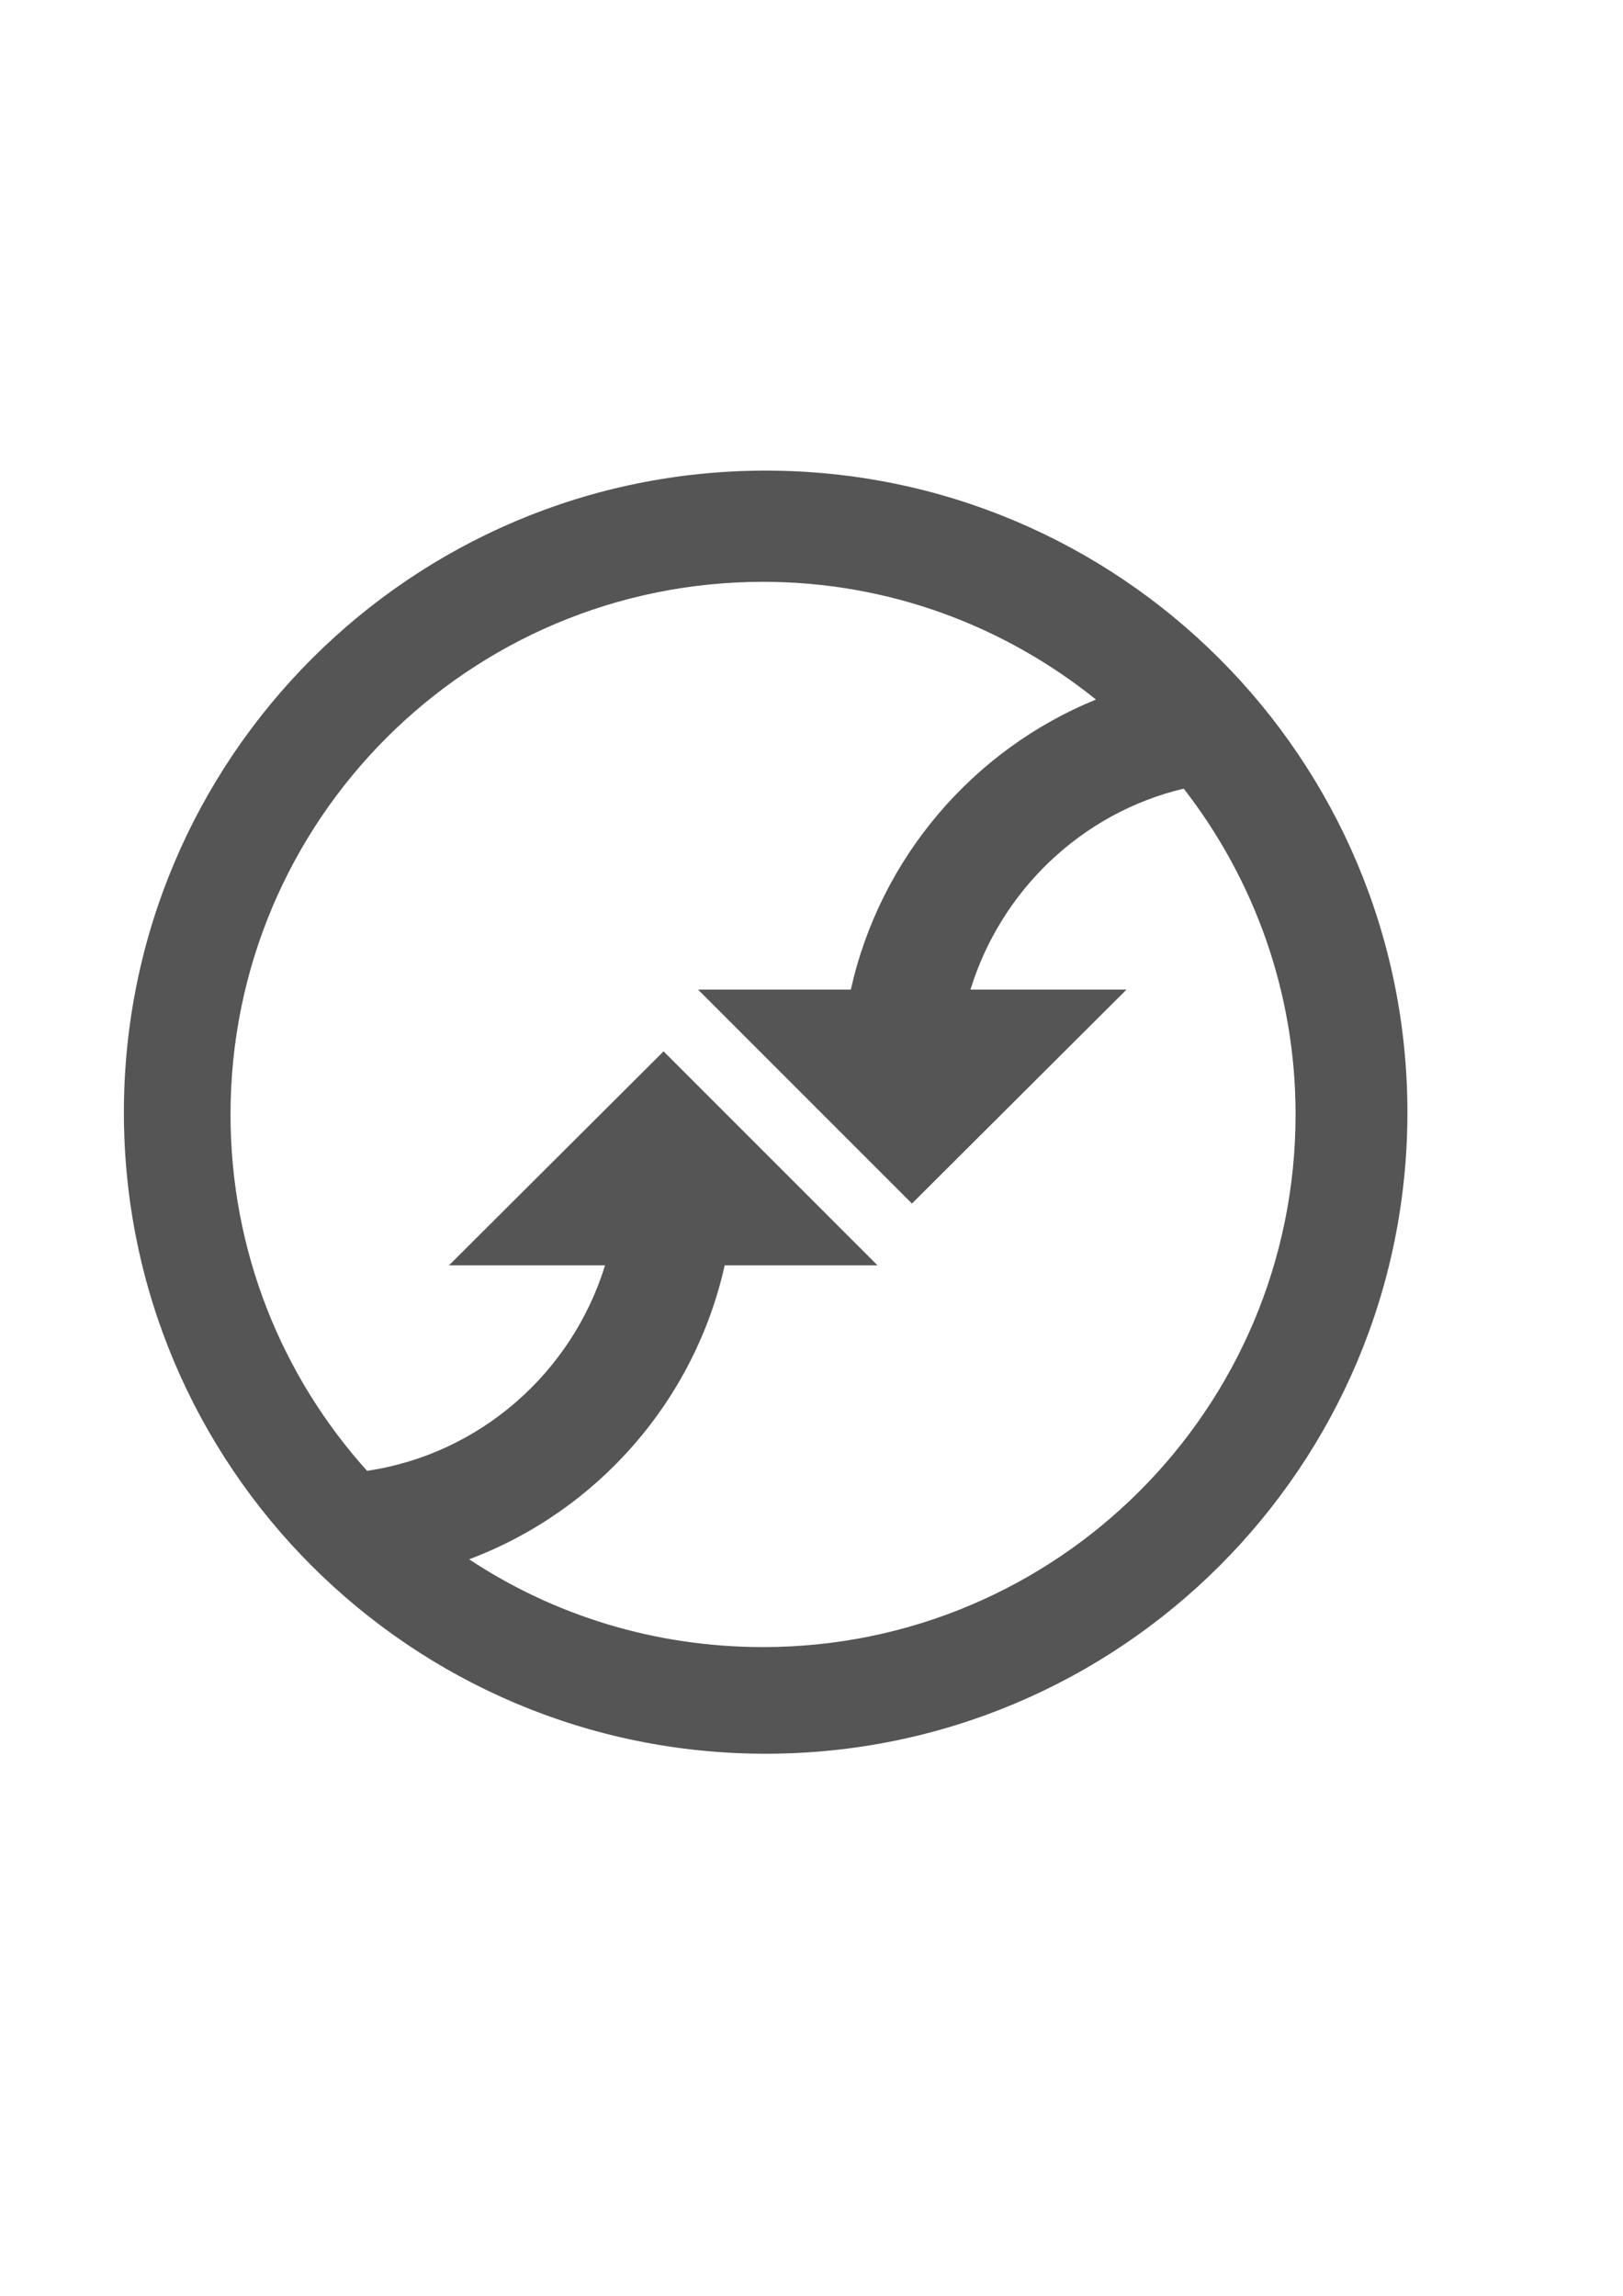 <?xml version="1.0" encoding="UTF-8" standalone="no"?>
<!-- Created with Inkscape (http://www.inkscape.org/) -->

<svg
   xmlns:svg="http://www.w3.org/2000/svg"
   xmlns="http://www.w3.org/2000/svg"
   version="1.1"
   width="210mm"
   height="297mm"
   id="svg4227">
  <defs
     id="defs4229" />
  <g
     id="layer1">
    <path
       d="m 374.429,230.105 c -173.273,0 -313.844,140.571 -313.844,313.844 0,173.273 140.571,313.526 313.844,313.526 173.273,0 313.844,-140.253 313.844,-313.526 0,-173.273 -140.571,-313.844 -313.844,-313.844 z m -1.272,54.374 c 61.705,0 118.182,21.694 162.805,57.554 -59.974,24.45 -105.507,77.303 -119.878,141.818 l -74.725,0 104.615,104.615 104.933,-104.615 -76.315,0 c 14.939,-48.552 54.53,-86.448 104.297,-98.255 34.188,44.067 54.692,99.211 54.692,159.307 0,143.837 -116.587,260.424 -260.424,260.424 -53.11,0 -102.543,-15.634 -143.726,-42.927 62.496,-23.478 110.19,-77.395 124.965,-143.726 l 74.725,0 -104.615,-104.615 -104.933,104.615 76.315,0 c -16.118,52.382 -61.055,92.277 -116.38,100.481 -41.576,-46.149 -66.775,-107.241 -66.775,-174.252 0,-143.836 116.587,-260.424 260.424,-260.424 z"
       id="path3875-3"
       style="fill:#555555;fill-opacity:1;stroke:none" />
  </g>
</svg>
